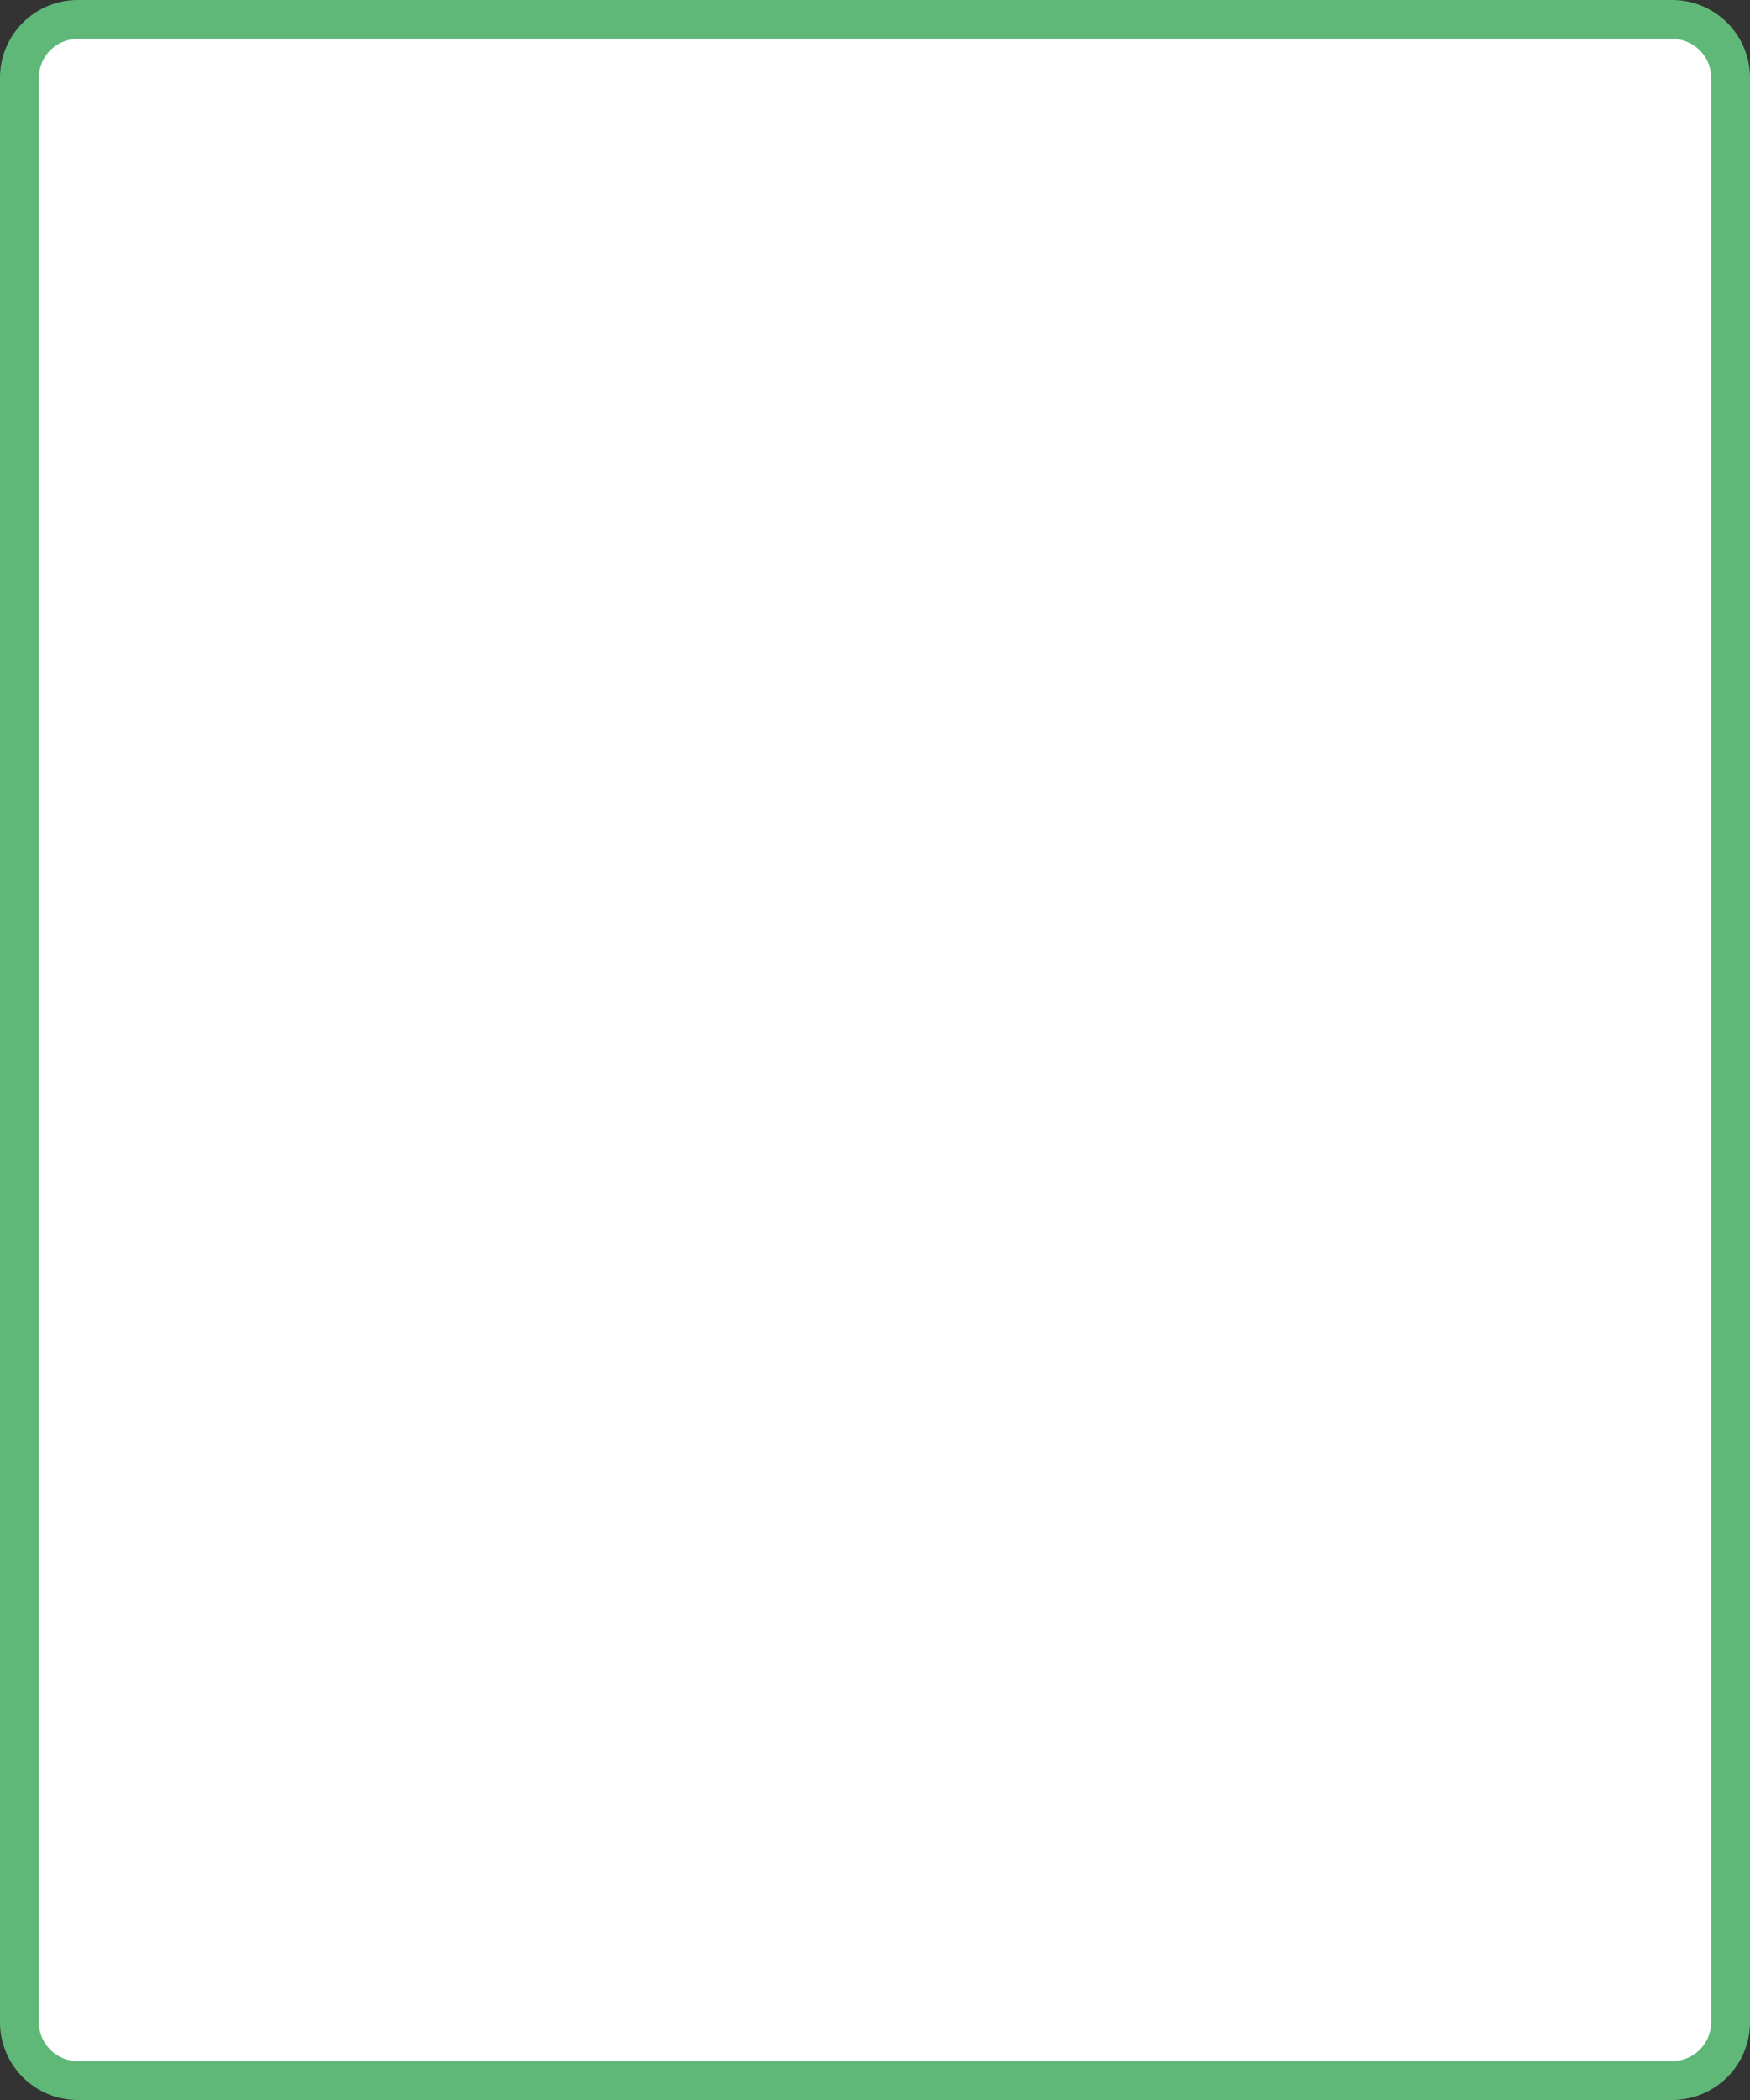 ﻿<?xml version="1.0" encoding="utf-8"?>
<svg version="1.1" xmlns:xlink="http://www.w3.org/1999/xlink" width="45px" height="54px" xmlns="http://www.w3.org/2000/svg">
  <rect width="100%" height="100%" fill="#333333" stroke="none"/>
  <g transform="matrix(1 0 0 1 287 0 )">
    <path d="M -286.5 2  A 1.5 1.5 0 0 1 -285 0.5 L -244 0.5  A 1.5 1.5 0 0 1 -242.5 2 L -242.5 52  A 1.5 1.5 0 0 1 -244 53.5 L -285 53.5  A 1.5 1.5 0 0 1 -286.5 52 L -286.5 2  Z " fill-rule="nonzero" fill="#ffffff" stroke="none" />
    <path d="M -286.5 2  A 1.5 1.5 0 0 1 -285 0.5 L -244 0.5  A 1.5 1.5 0 0 1 -242.5 2 L -242.5 52  A 1.5 1.5 0 0 1 -244 53.5 L -285 53.5  A 1.5 1.5 0 0 1 -286.5 52 L -286.5 2  Z " stroke-width="1" stroke="#5fb878" fill="none" />
  </g>
</svg>
